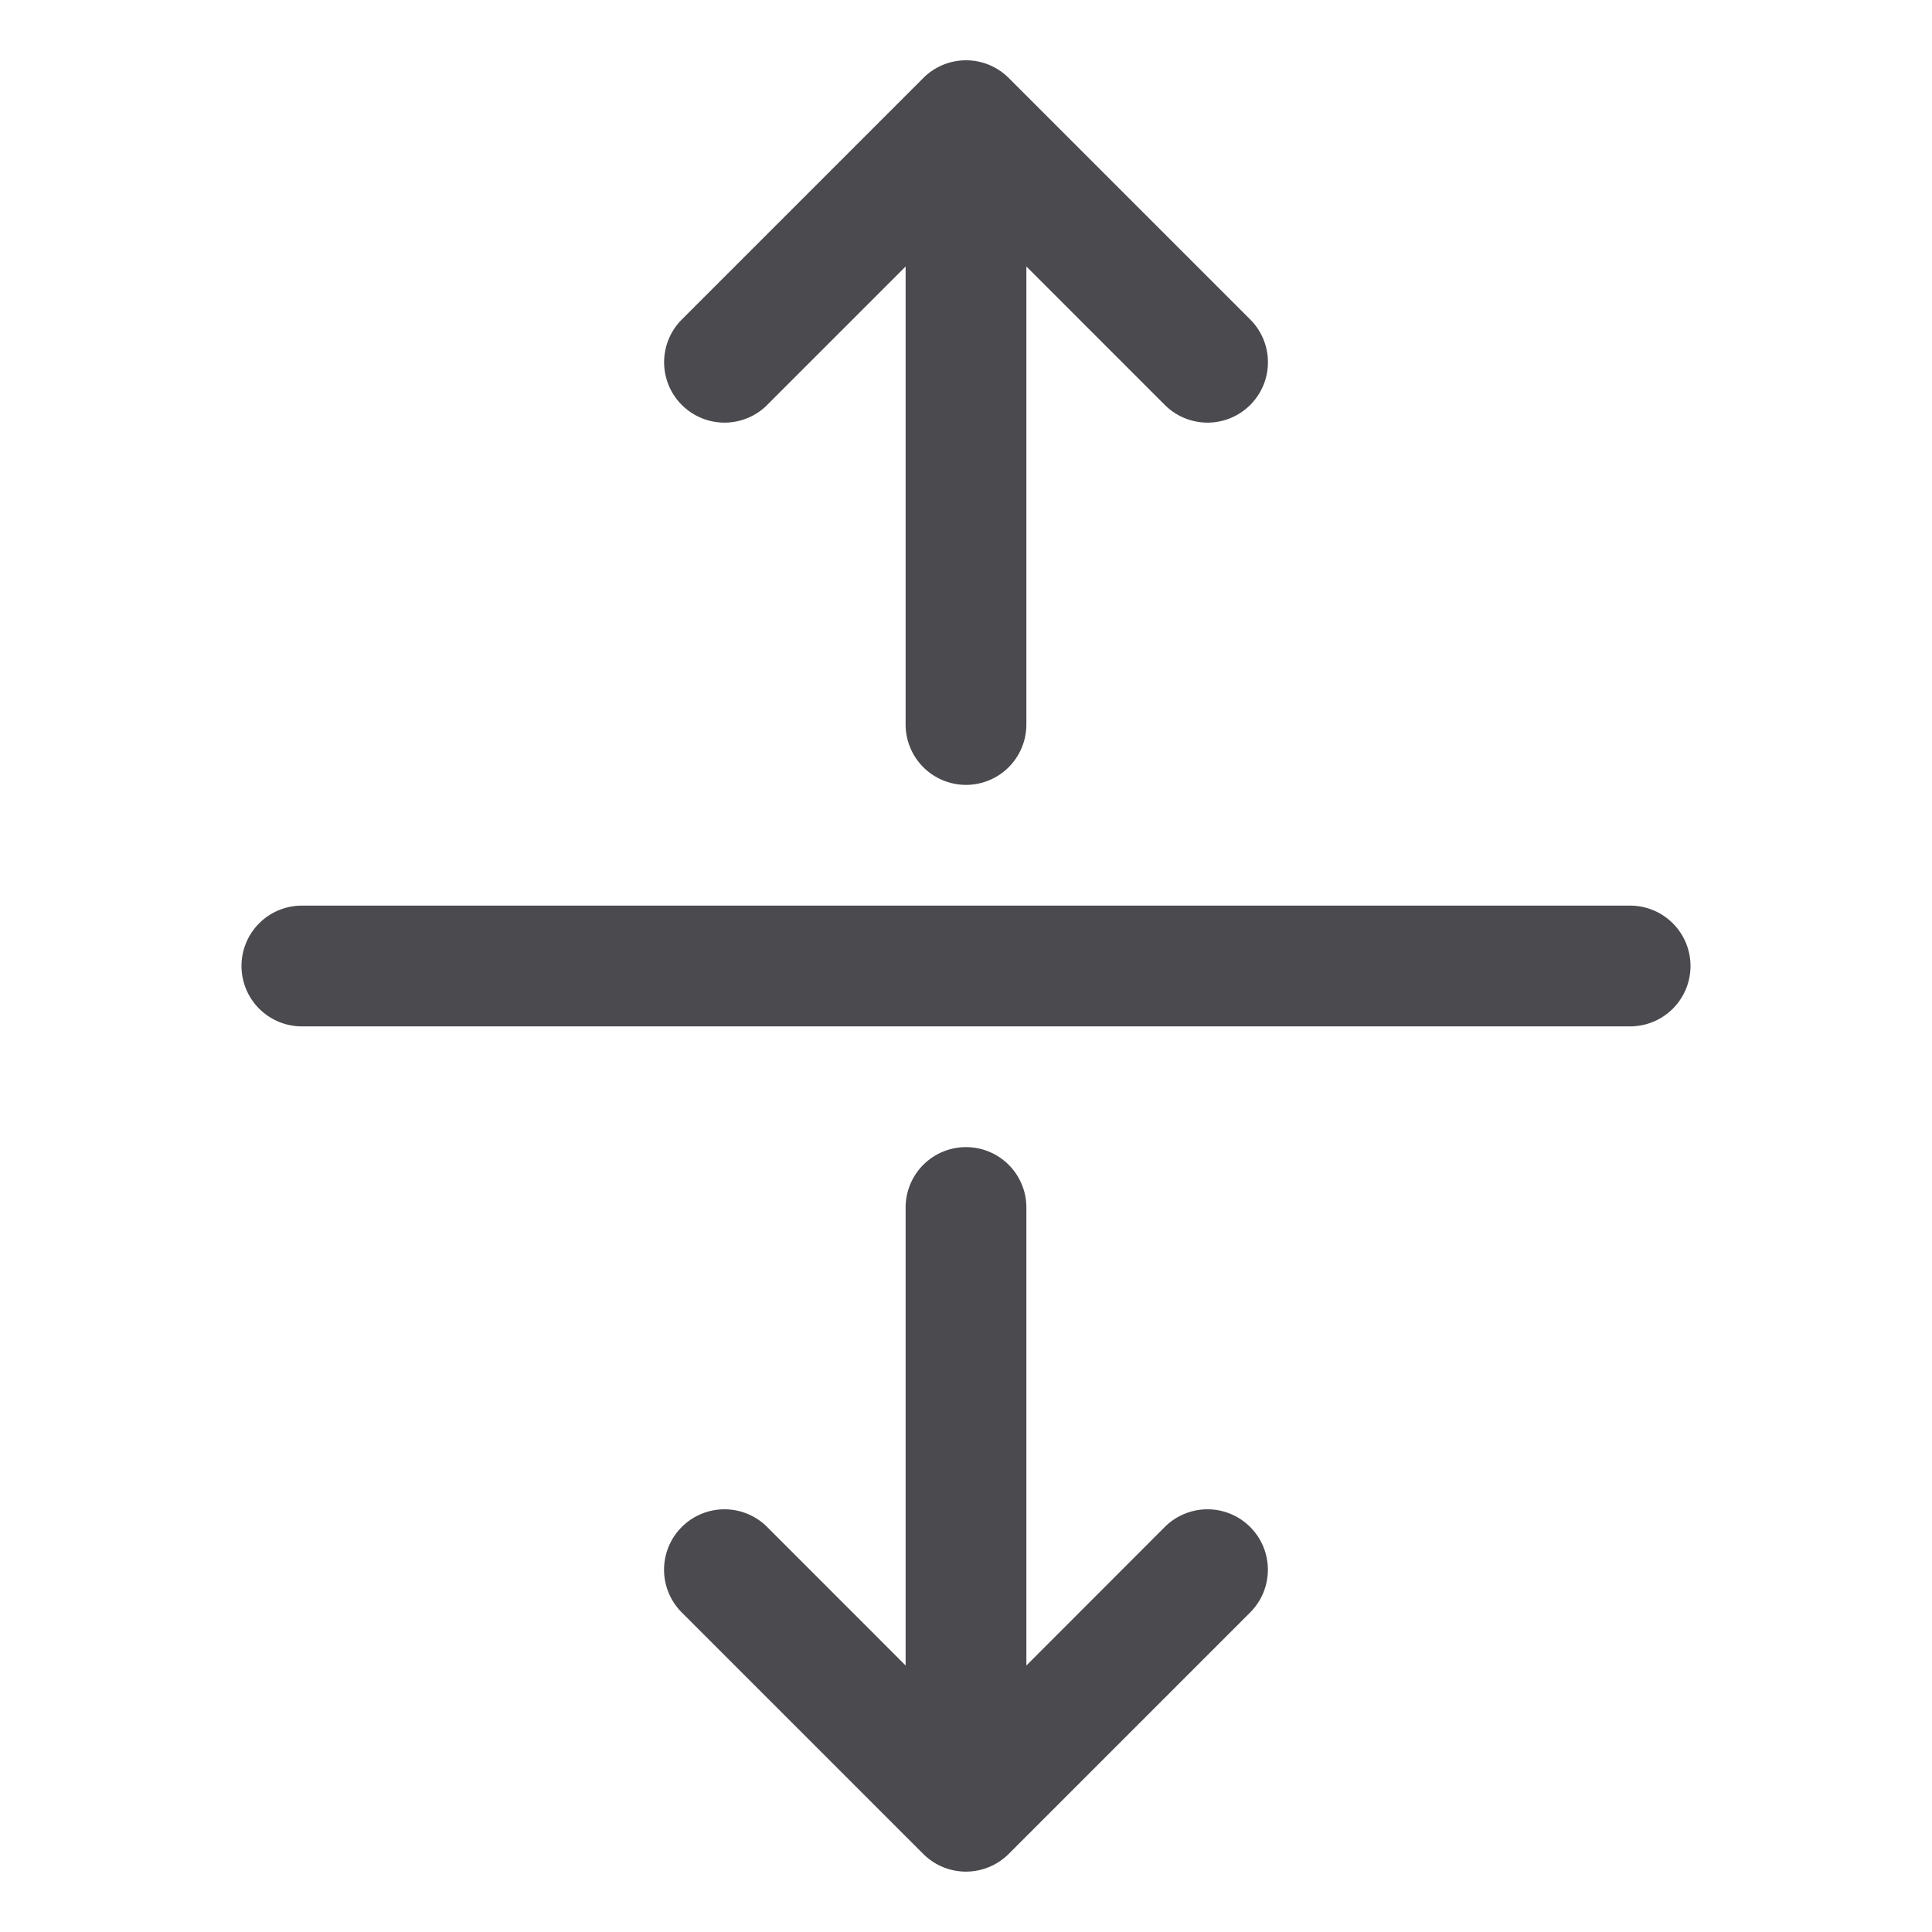 <svg xmlns="http://www.w3.org/2000/svg" width="32" height="32" fill="none" viewBox="0 0 32 32">
  <path fill="#4A4A4F" d="M28 16a1 1 0 0 1-1 1H5a1 1 0 1 1 0-2h22a1 1 0 0 1 1 1ZM12.707 6.707 15 4.414V12a1 1 0 0 0 2 0V4.414l2.293 2.293a1 1 0 1 0 1.415-1.415l-4-4a1 1 0 0 0-1.415 0l-4 4a1 1 0 0 0 1.415 1.415Zm6.585 18.585L17 27.586V20a1 1 0 0 0-2 0v7.586l-2.293-2.294a1 1 0 0 0-1.415 1.415l4 4a1.001 1.001 0 0 0 1.415 0l4-4a1 1 0 1 0-1.415-1.415Z"/>
</svg>
